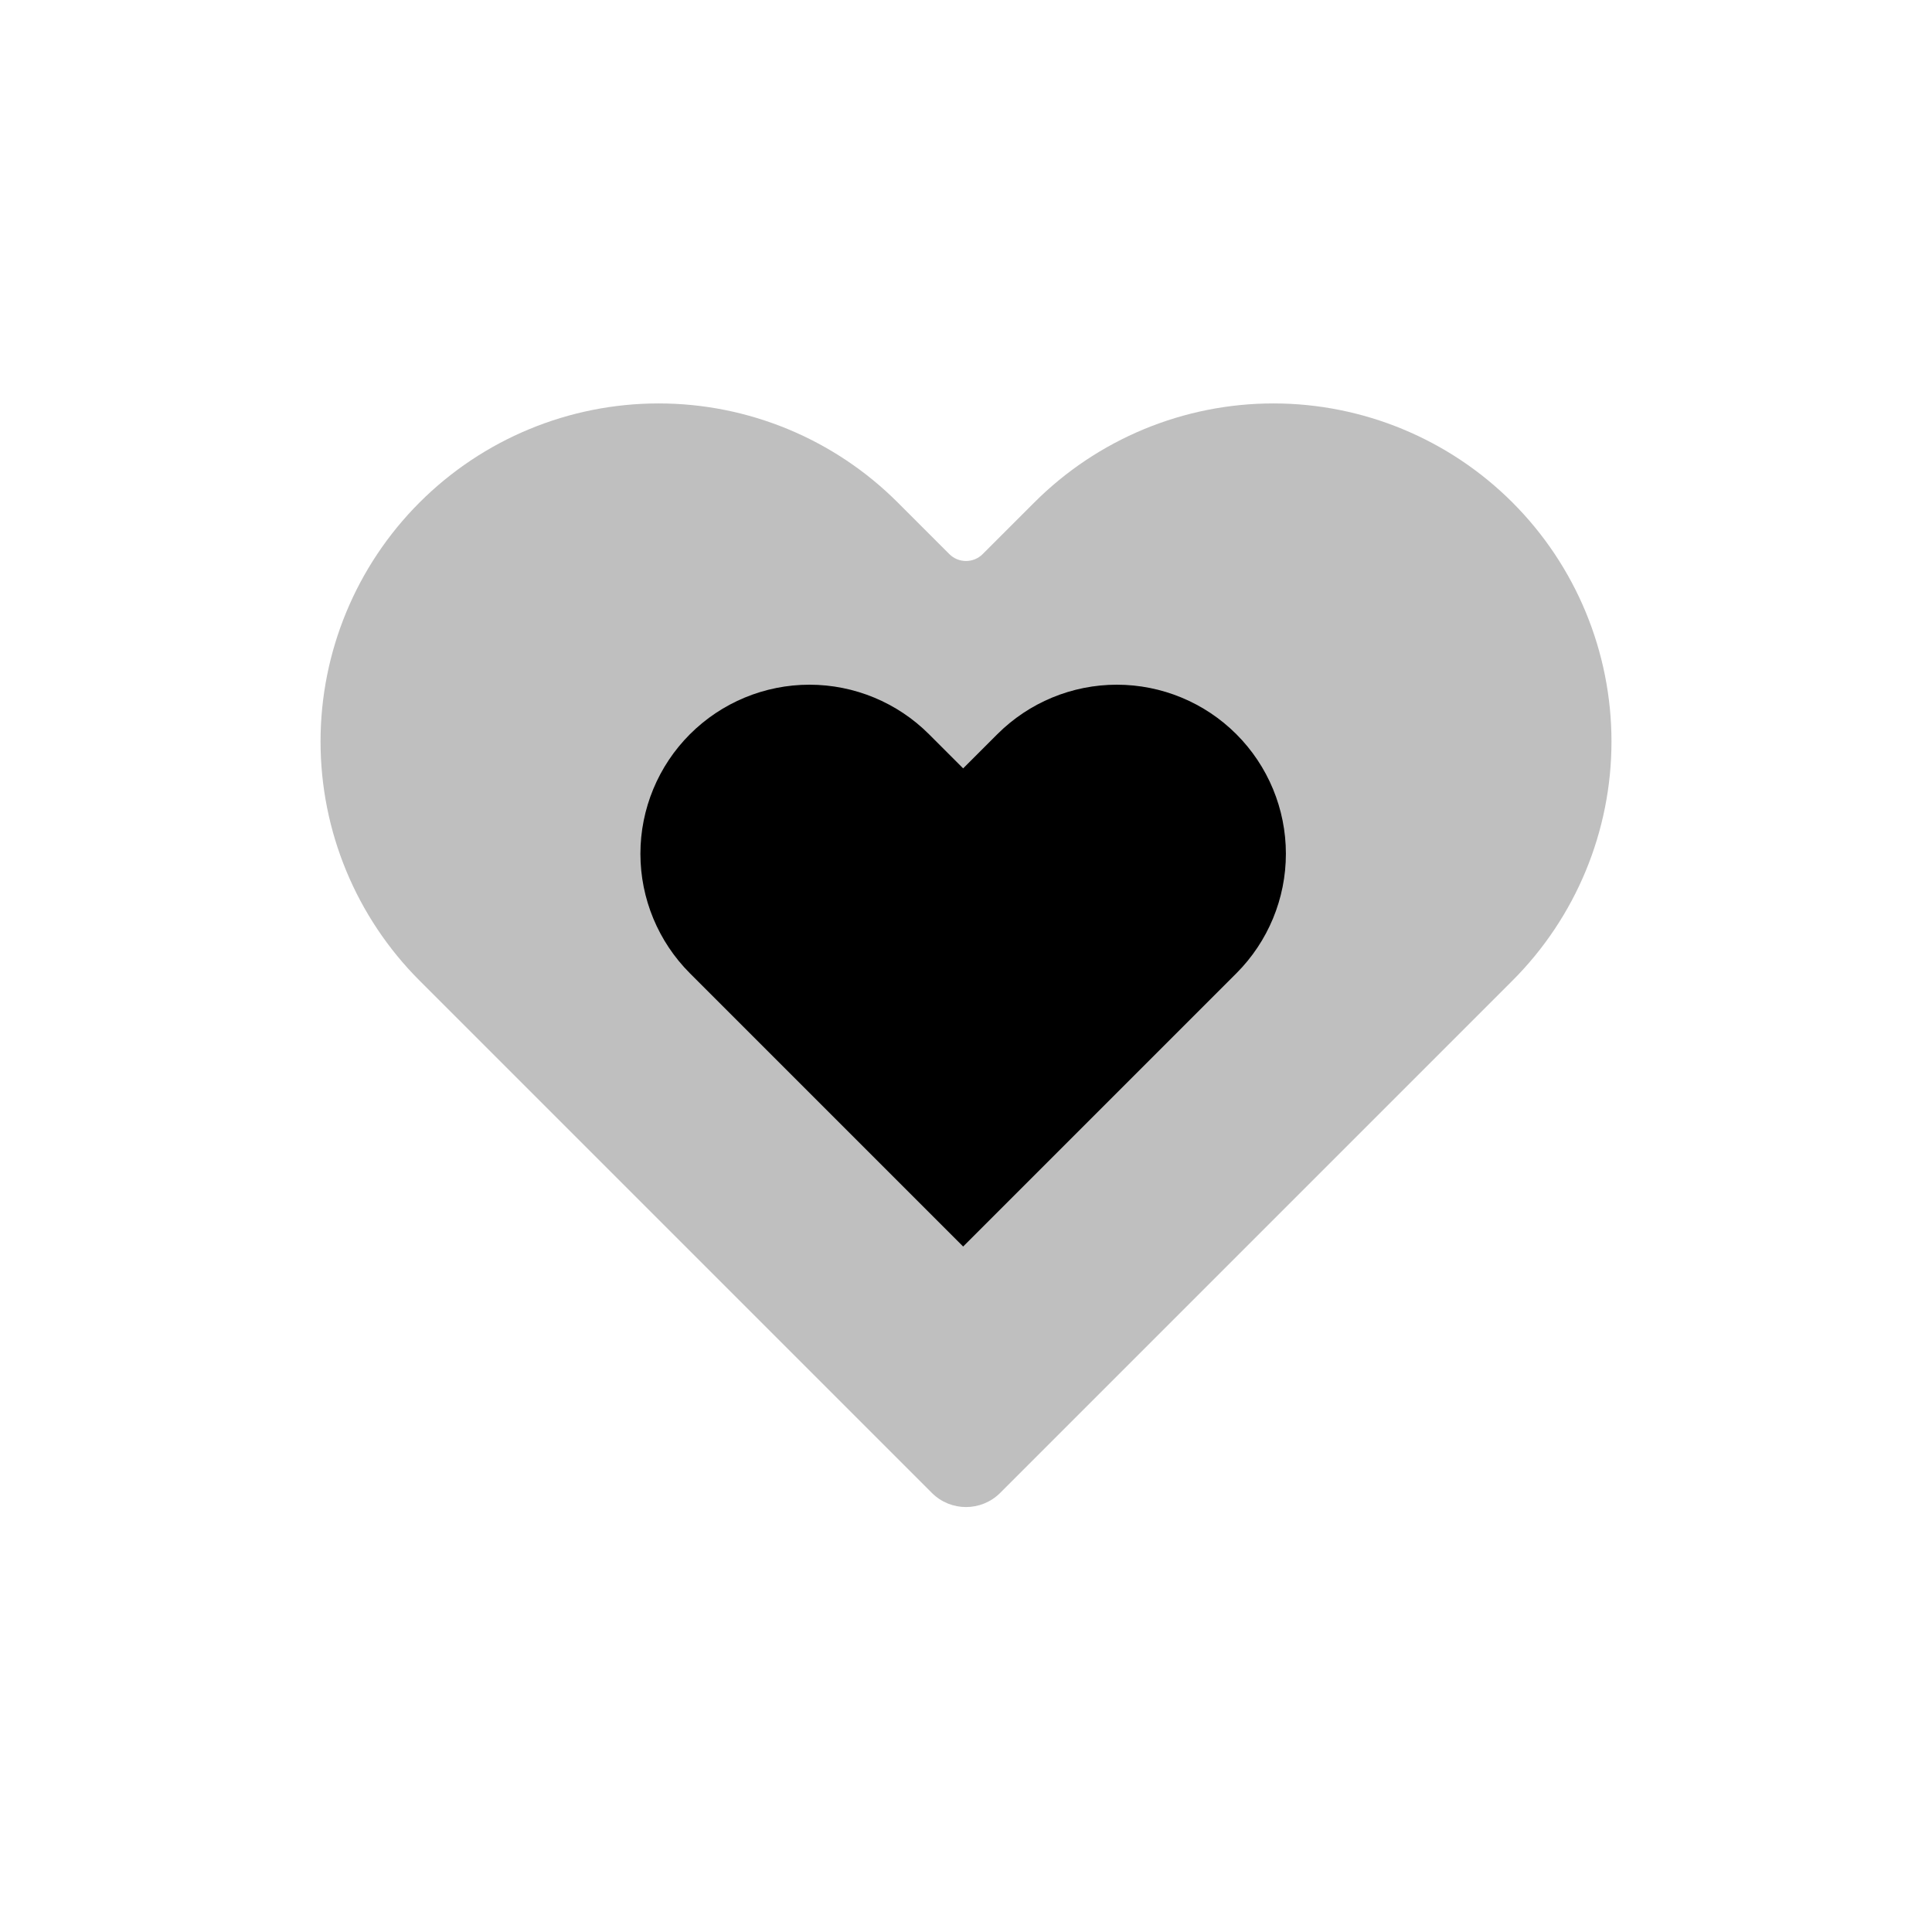 <svg viewBox="0 0 80 80" fill="none">
  <path opacity="0.25" fill-rule="evenodd" clip-rule="evenodd" d="M17.373 20.806C14.748 23.431 13.273 26.992 13.273 30.705C13.273 34.418 14.748 37.979 17.373 40.605L31.515 54.747L38.586 61.818C39.367 62.599 40.633 62.599 41.415 61.818L48.486 54.747L62.628 40.605C65.253 37.979 66.728 34.418 66.728 30.705C66.728 26.992 65.253 23.431 62.628 20.806C60.002 18.18 56.441 16.705 52.728 16.705C49.015 16.705 45.454 18.18 42.829 20.806L40.691 22.943C40.31 23.325 39.691 23.325 39.309 22.943L37.172 20.806C34.546 18.18 30.985 16.705 27.273 16.705C23.559 16.705 19.998 18.18 17.373 20.806Z" fill="currentColor" />
  <path fill-rule="evenodd" clip-rule="evenodd" d="M28.568 30.403C27.256 31.715 26.518 33.496 26.518 35.352C26.518 37.209 27.256 38.989 28.568 40.302L39.882 51.616C39.882 51.616 39.882 51.616 39.882 51.616C39.882 51.616 39.882 51.616 39.882 51.616C39.882 51.616 39.882 51.616 39.882 51.616L51.196 40.302C52.508 38.989 53.246 37.209 53.246 35.352C53.246 33.496 52.508 31.715 51.196 30.403C49.883 29.09 48.103 28.352 46.246 28.352C44.389 28.352 42.609 29.09 41.296 30.403L40.228 31.471L39.882 31.817C39.882 31.817 39.882 31.817 39.882 31.817C39.882 31.817 39.882 31.817 39.882 31.817L39.536 31.471L38.468 30.403C37.155 29.09 35.375 28.352 33.518 28.352C31.662 28.352 29.881 29.09 28.568 30.403Z" fill="currentColor" />
</svg>